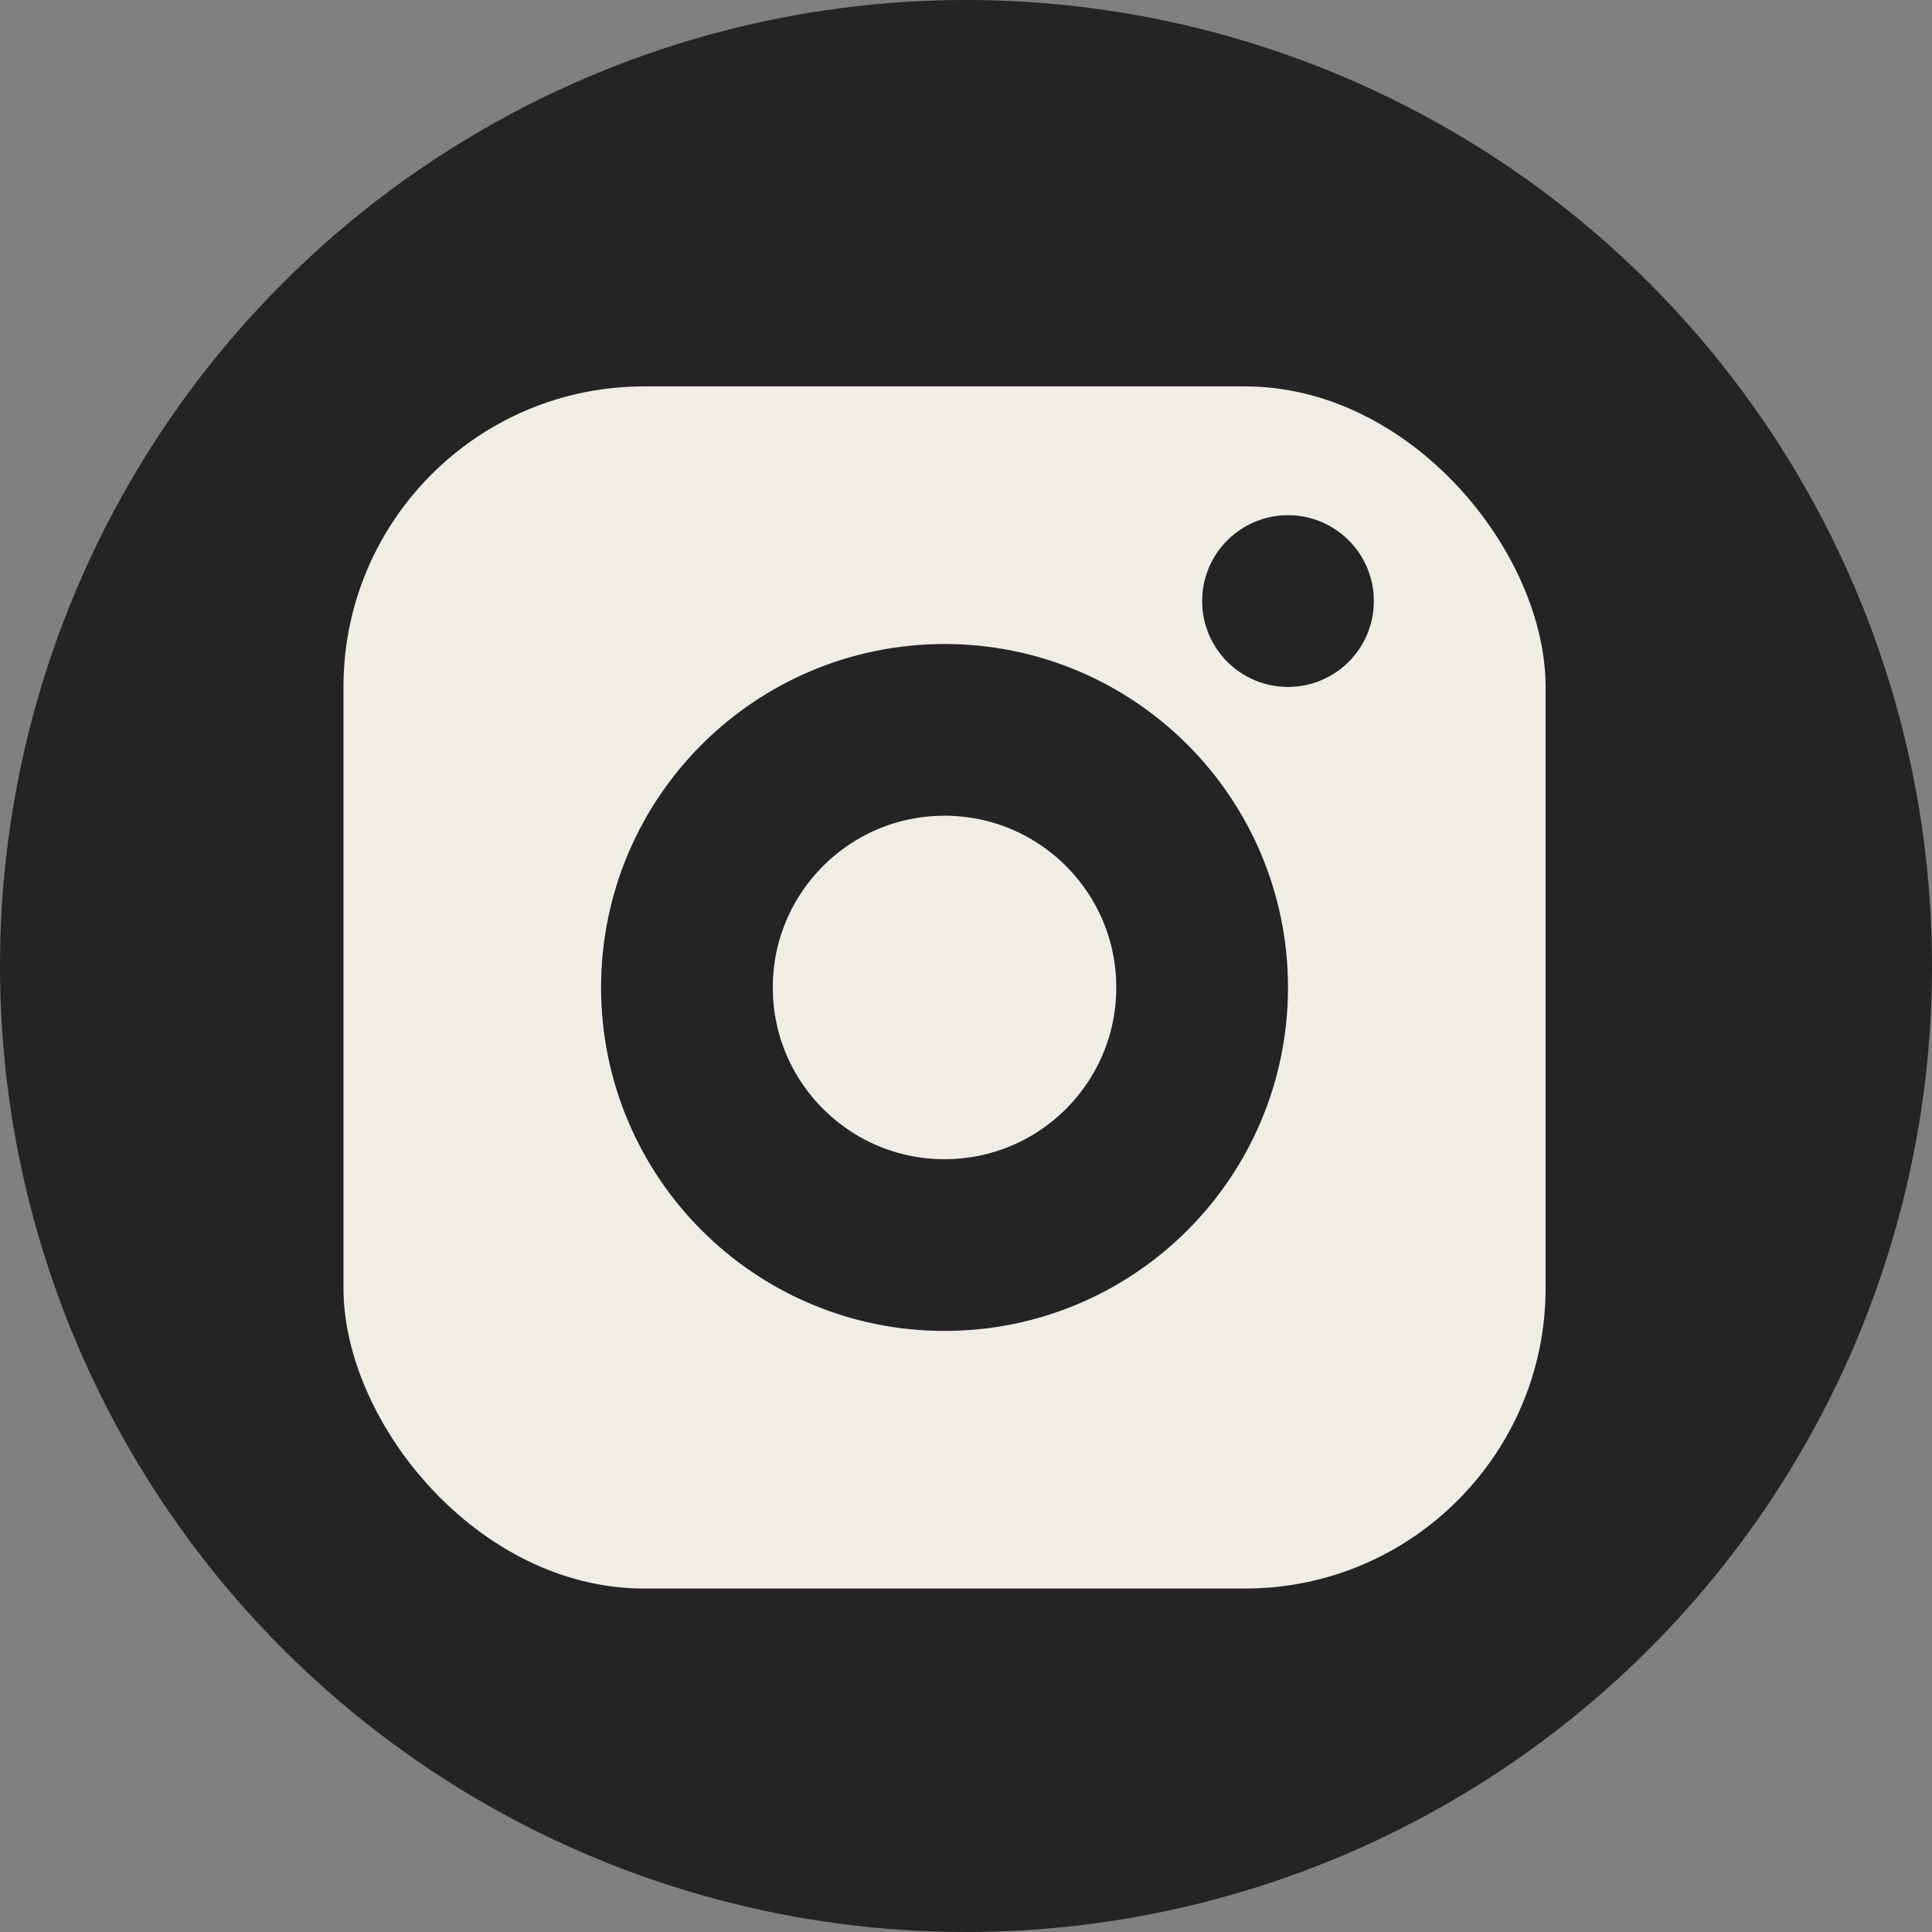 <svg width="45" height="45" viewBox="0 0 45 45" fill="none" xmlns="http://www.w3.org/2000/svg">
<rect x="0" y="0" width="45" height="45" fill="#808080" stroke="none"/>
<circle cx="22.5" cy="22.5" r="22.5" fill="#242424"/>
<rect x="8" y="9" width="28" height="28" rx="7" fill="#F2EDE4"/>
<circle cx="22" cy="23" r="6" stroke="#242424" stroke-width="4"/>
<circle cx="30" cy="14" r="2" fill="#242424"/>
</svg>
